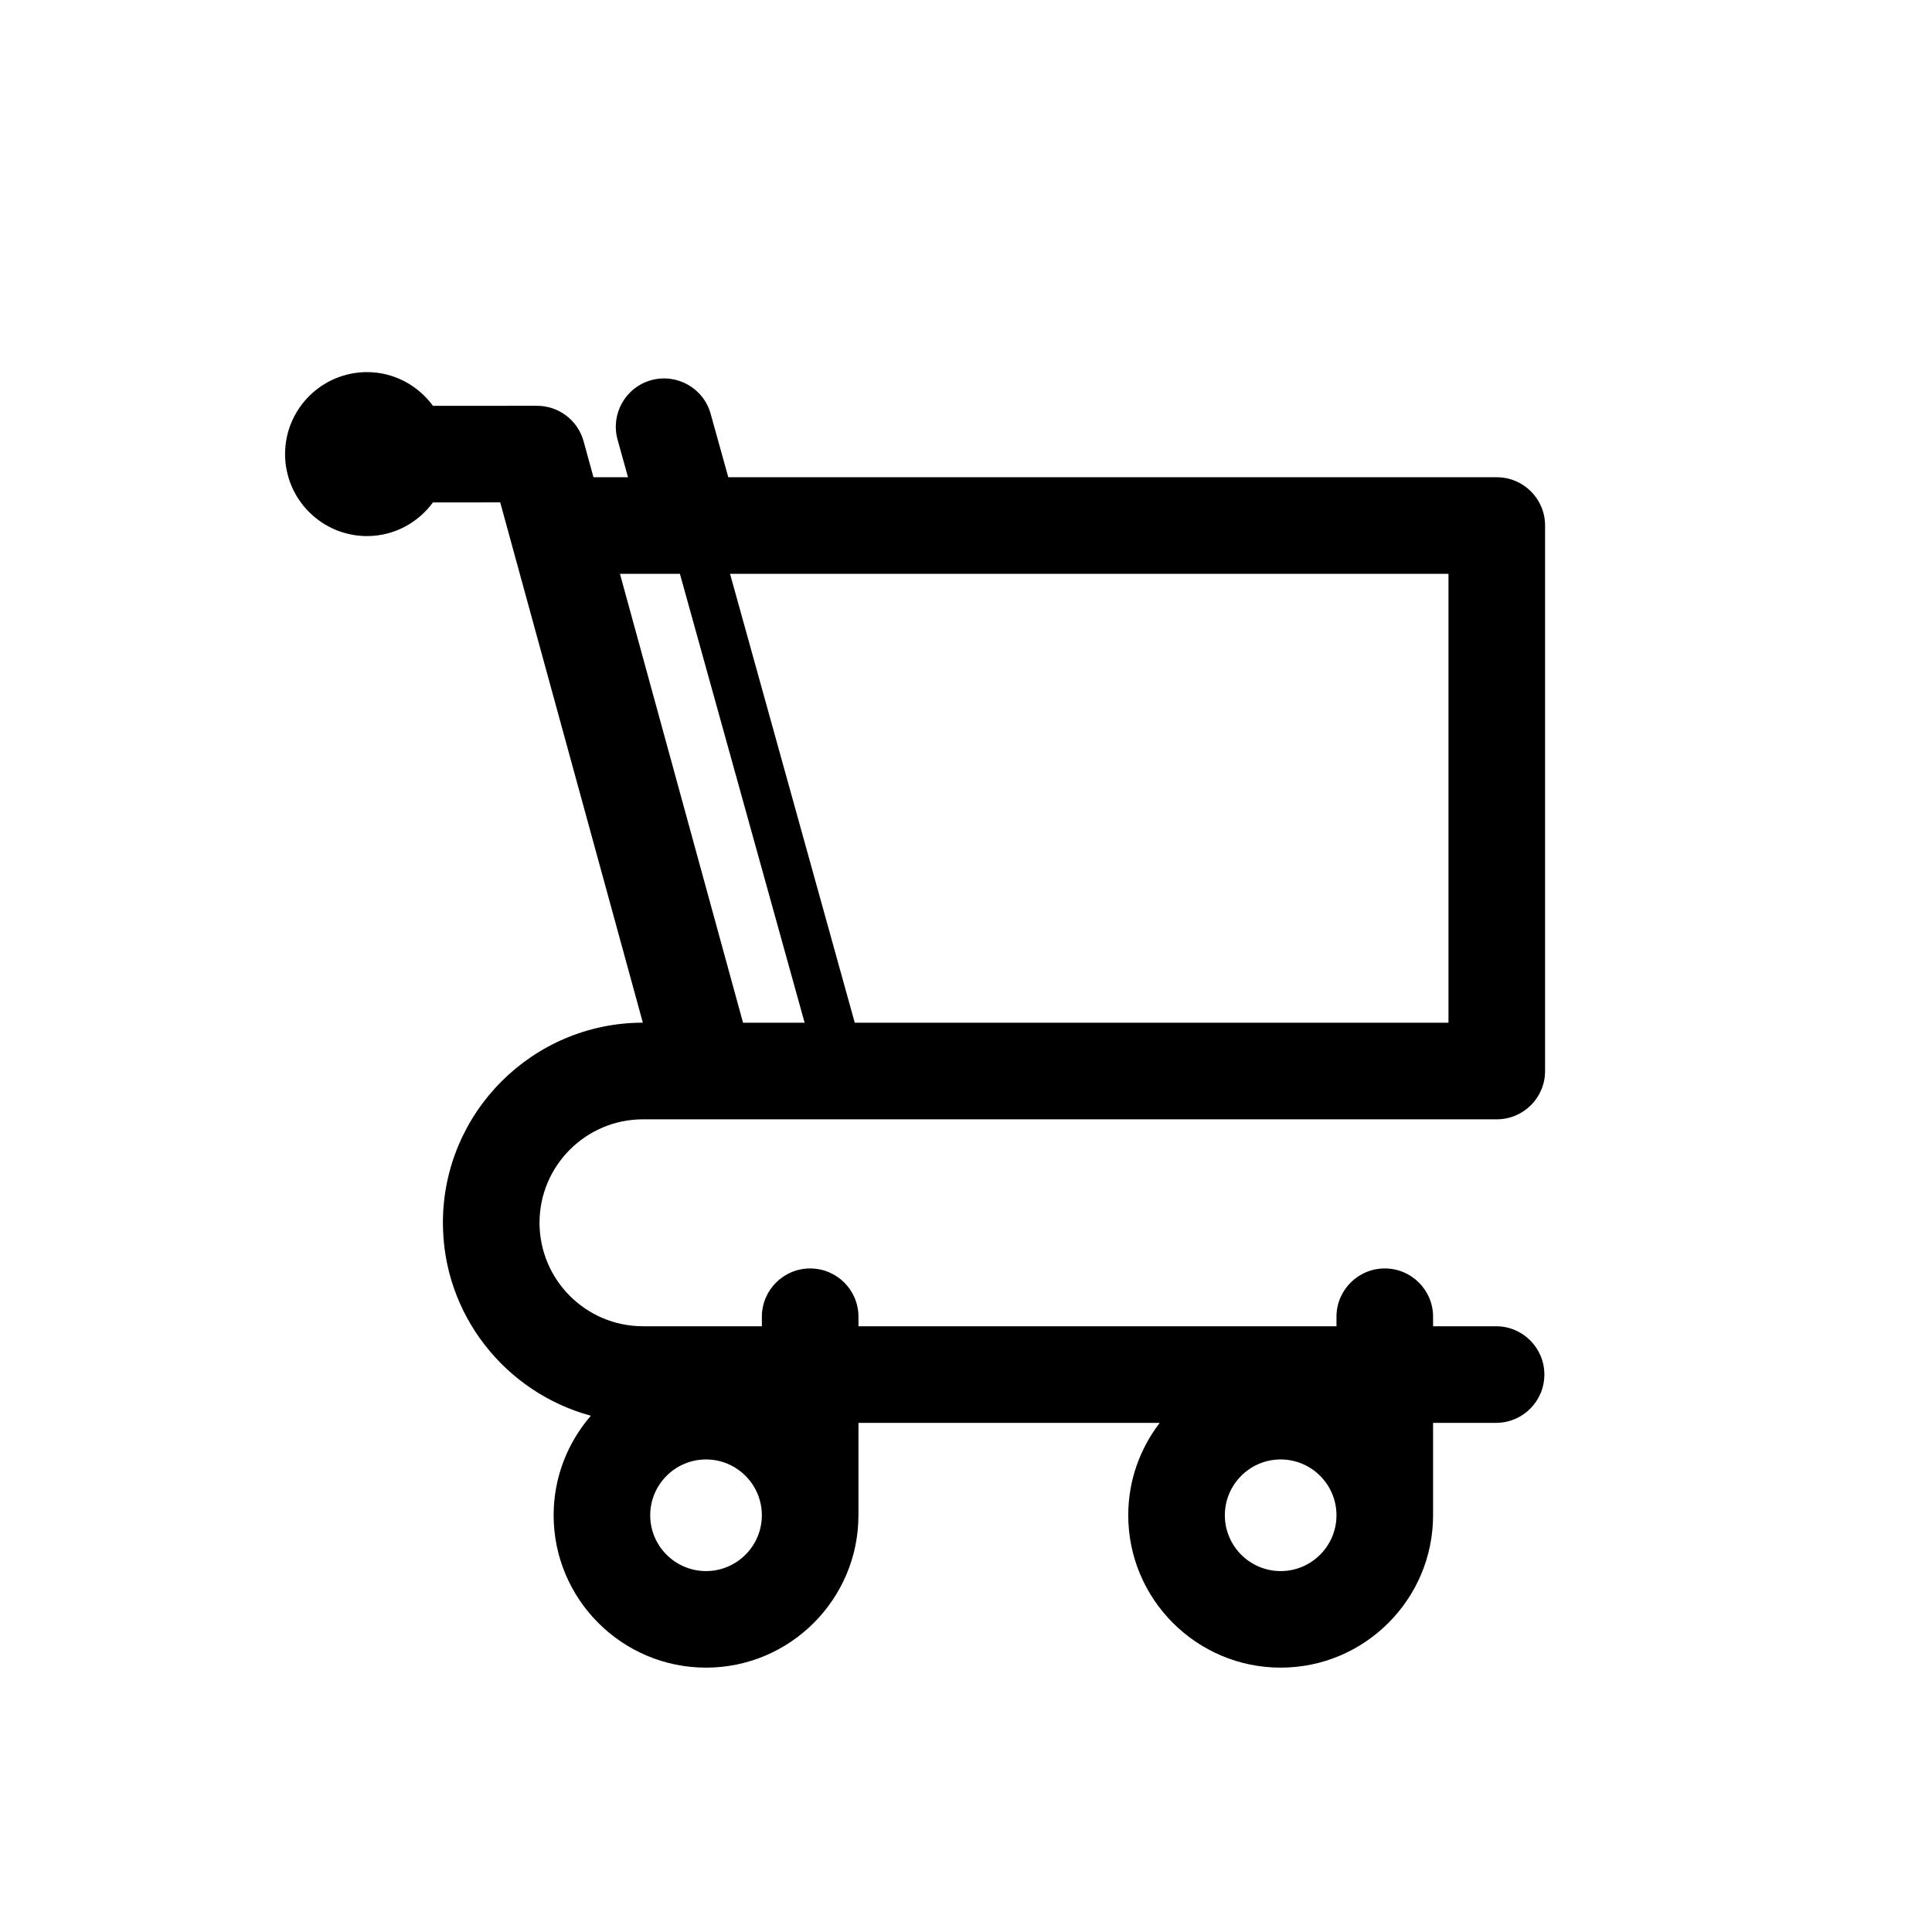 <svg xmlns="http://www.w3.org/2000/svg" xmlns:xlink="http://www.w3.org/1999/xlink" version="1.1" x="0px" y="0px" viewBox="0 0 100 100" enable-background="new 0 0 100 100" xml:space="preserve"><path d="M33.281,57.936h3.257c0.004,0,0.008,0.001,0.012,0.001c0.002,0,0.005-0.001,0.007-0.001h40.916c1.381,0,2.5-1.119,2.5-2.5  V27.202c0-1.381-1.119-2.5-2.5-2.5H37.696l-0.913-3.284c-0.369-1.331-1.748-2.106-3.078-1.74c-1.331,0.37-2.109,1.748-1.74,3.078  l0.541,1.946h-1.788l-0.51-1.859c-0.298-1.086-1.285-1.839-2.411-1.839h0l-5.387,0.001c-0.773-1.052-2.009-1.744-3.412-1.744  c-2.34,0-4.243,1.903-4.243,4.243s1.903,4.244,4.243,4.244c1.402,0,2.638-0.692,3.412-1.743l3.481-0.001l0.509,1.856  c0,0.001,0,0.001,0,0.002l6.874,25.072c-5.707,0.004-10.349,4.648-10.349,10.356c0,4.776,3.254,8.796,7.658,9.988  c-1.197,1.384-1.927,3.182-1.927,5.15c0,4.35,3.539,7.889,7.889,7.889c4.346,0,7.883-3.534,7.888-7.879  c0-0.003,0.001-0.007,0.001-0.01v-4.781h15.593c-1.017,1.328-1.629,2.982-1.629,4.781c0,4.35,3.539,7.889,7.889,7.889  s7.889-3.539,7.889-7.889c0-0.003,0-0.007,0-0.01v-4.771h3.26c1.381,0,2.5-1.119,2.5-2.5s-1.119-2.5-2.5-2.5h-3.26v-0.492  c0-1.381-1.119-2.5-2.5-2.5s-2.5,1.119-2.5,2.5v0.492H44.434v-0.492c0-1.381-1.119-2.5-2.5-2.5s-2.5,1.119-2.5,2.5v0.492h-6.152  c-2.954,0-5.356-2.403-5.356-5.357C27.925,60.339,30.328,57.936,33.281,57.936z M74.973,29.702v23.233H44.242l-6.455-23.233H74.973z   M32.089,29.702h3.103l6.455,23.233h-3.188L32.089,29.702z M66.287,81.319c-1.593,0-2.889-1.296-2.889-2.889  s1.296-2.889,2.889-2.889s2.889,1.296,2.889,2.889S67.879,81.319,66.287,81.319z M36.544,81.319c-1.593,0-2.889-1.296-2.889-2.889  s1.296-2.889,2.889-2.889s2.889,1.296,2.889,2.889S38.137,81.319,36.544,81.319z"></path></svg>